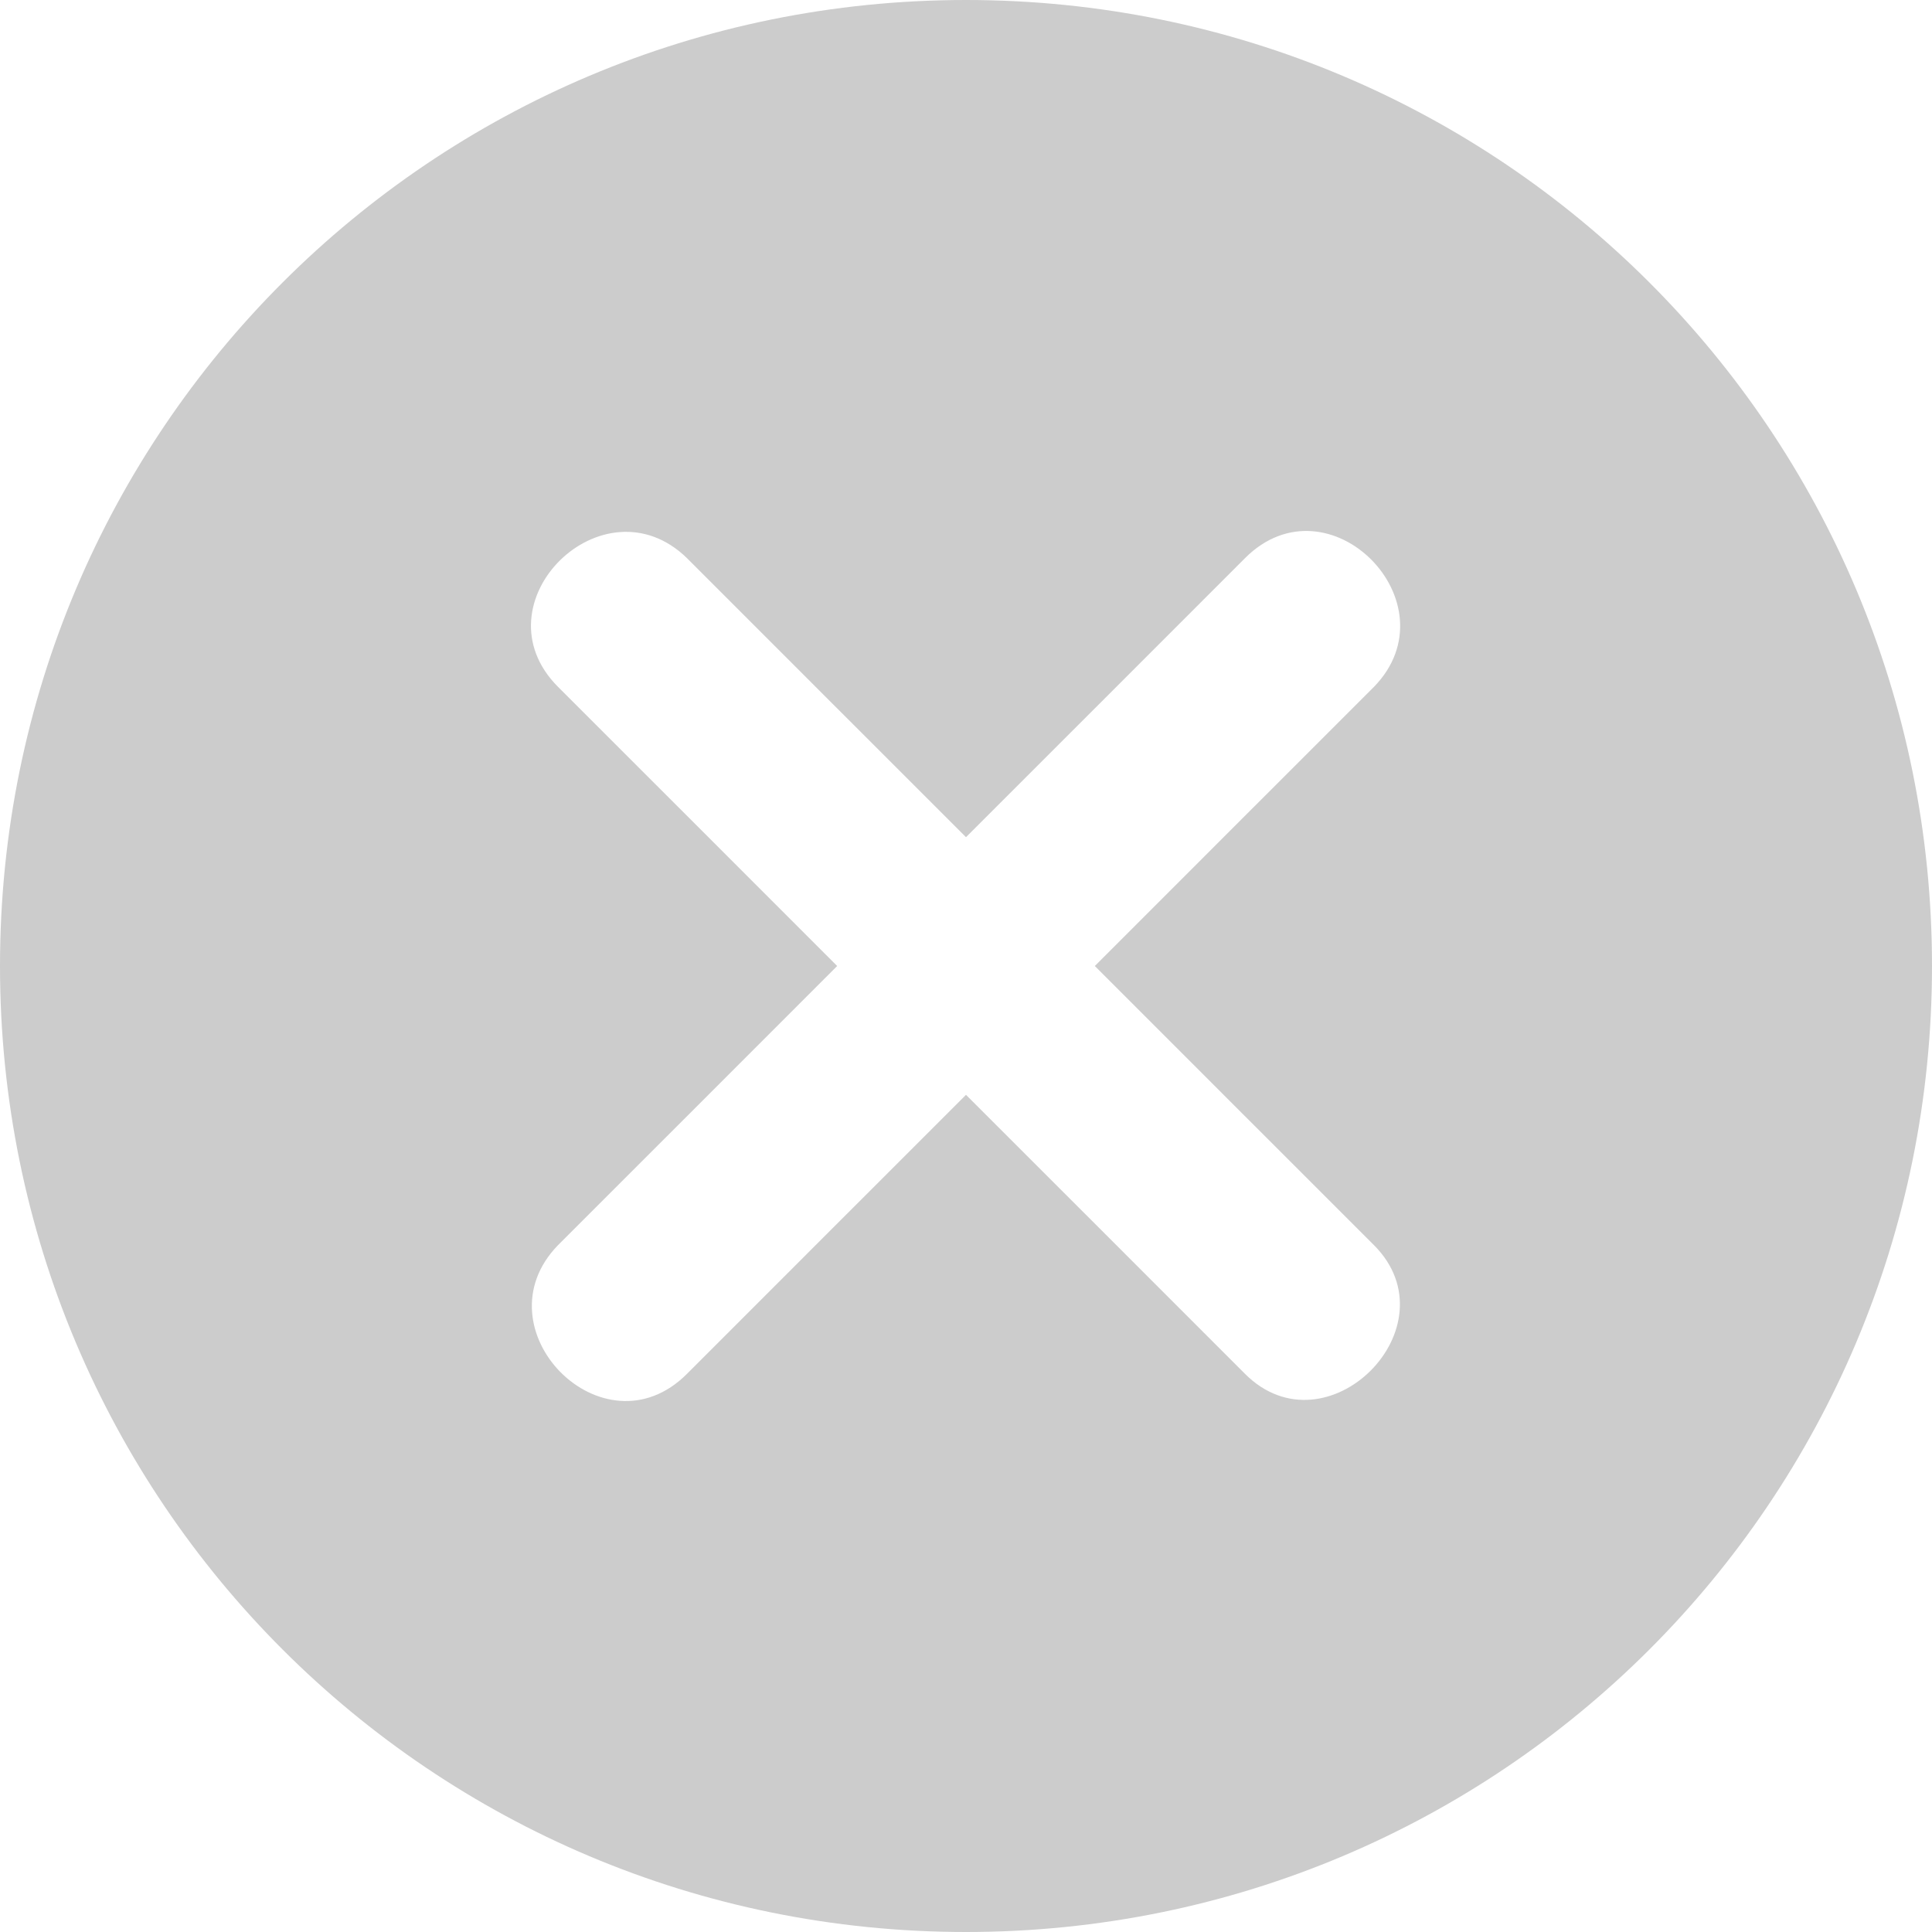 <svg width="16" height="16" viewBox="0 0 16 16" fill="none" xmlns="http://www.w3.org/2000/svg">
<path d="M8 0C3.573 0 0 3.573 0 8C0 12.427 3.573 16 8 16C12.427 16 16 12.427 16 8C16 3.573 12.427 0 8 0ZM10.311 11.378C9.547 10.613 8.764 9.831 8 9.067C7.236 9.831 6.453 10.613 5.689 11.378C4.996 12.071 3.947 11.004 4.622 10.311C5.387 9.547 6.169 8.764 6.933 8C6.169 7.236 5.387 6.453 4.622 5.689C3.929 4.996 4.996 3.947 5.689 4.622C6.453 5.387 7.236 6.169 8 6.933C8.764 6.169 9.547 5.387 10.311 4.622C11.004 3.929 12.053 4.996 11.378 5.689C10.613 6.453 9.831 7.236 9.067 8C9.831 8.764 10.613 9.547 11.378 10.311C12.053 10.987 10.987 12.053 10.311 11.378Z" fill="#CCCCCC"/>
</svg>
